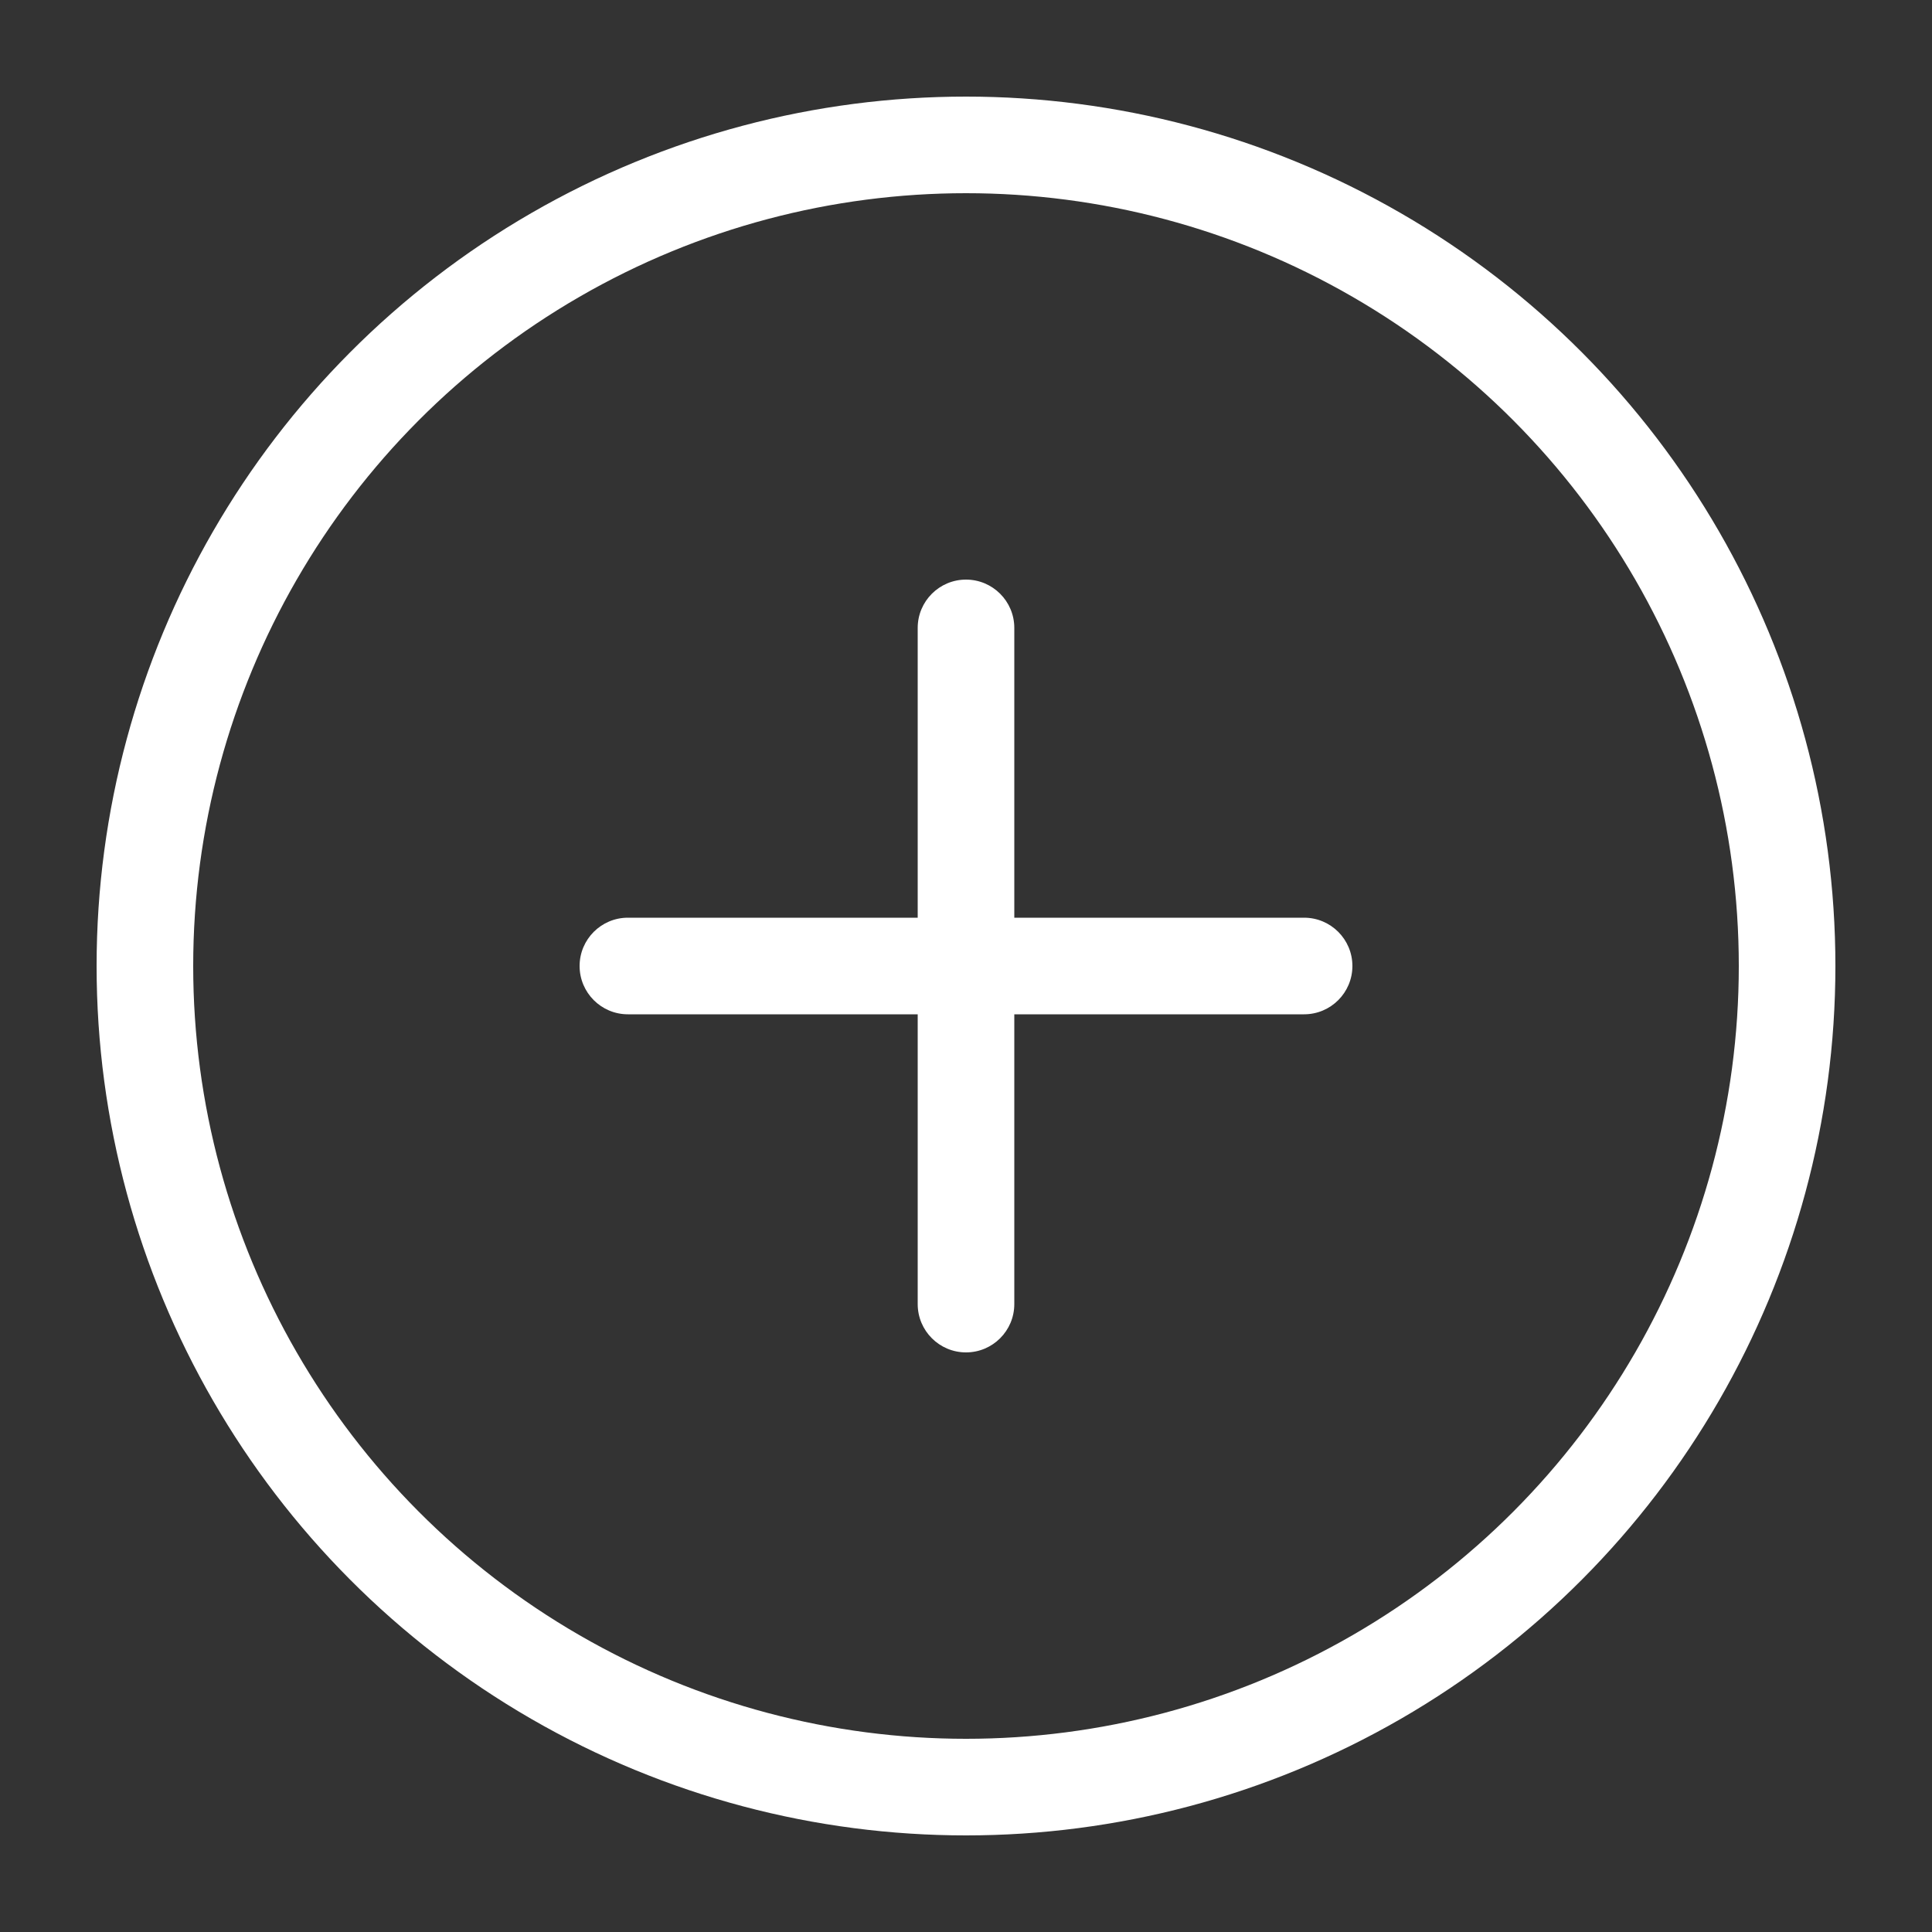 <?xml version="1.0" encoding="UTF-8" standalone="no"?>
<svg width="40px" height="40px" viewBox="0 0 40 40" version="1.1" xmlns="http://www.w3.org/2000/svg" xmlns:xlink="http://www.w3.org/1999/xlink">
    <rect x="0" y="0" width="40" height="40" fill="#333333" stroke="none"/>
    <!-- Generator: sketchtool 49.3 (51167) - http://www.bohemiancoding.com/sketch -->
    <title>732A9487-B49D-4D87-B004-06DA47988357</title>
    <desc>Created with sketchtool.</desc>
    <defs></defs>
    <g id="Symbol" stroke="none" stroke-width="1" fill="none" fill-rule="evenodd">
        <g id="Sign/Add">
            <g transform="translate(3, 3)">
                <path d="M16,16 L16,10 C16,9.448 16.448,9 17,9 C17.552,9 18,9.448 18,10 L18,16 L24,16 C24.552,16 25,16.448 25,17 C25,17.552 24.552,18 24,18 L18,18 L18,24 C18,24.552 17.552,25 17,25 C16.448,25 16,24.552 16,24 L16,18 L10,18 C9.448,18 9,17.552 9,17 C9,16.448 9.448,16 10,16 L16,16 Z" id="Plus" fill="#FFFFFF"></path>
                <circle id="Oval" stroke="#FFFFFF" stroke-width="2" cx="17" cy="17" r="17"></circle>
            </g>
        </g>
    </g>
</svg>